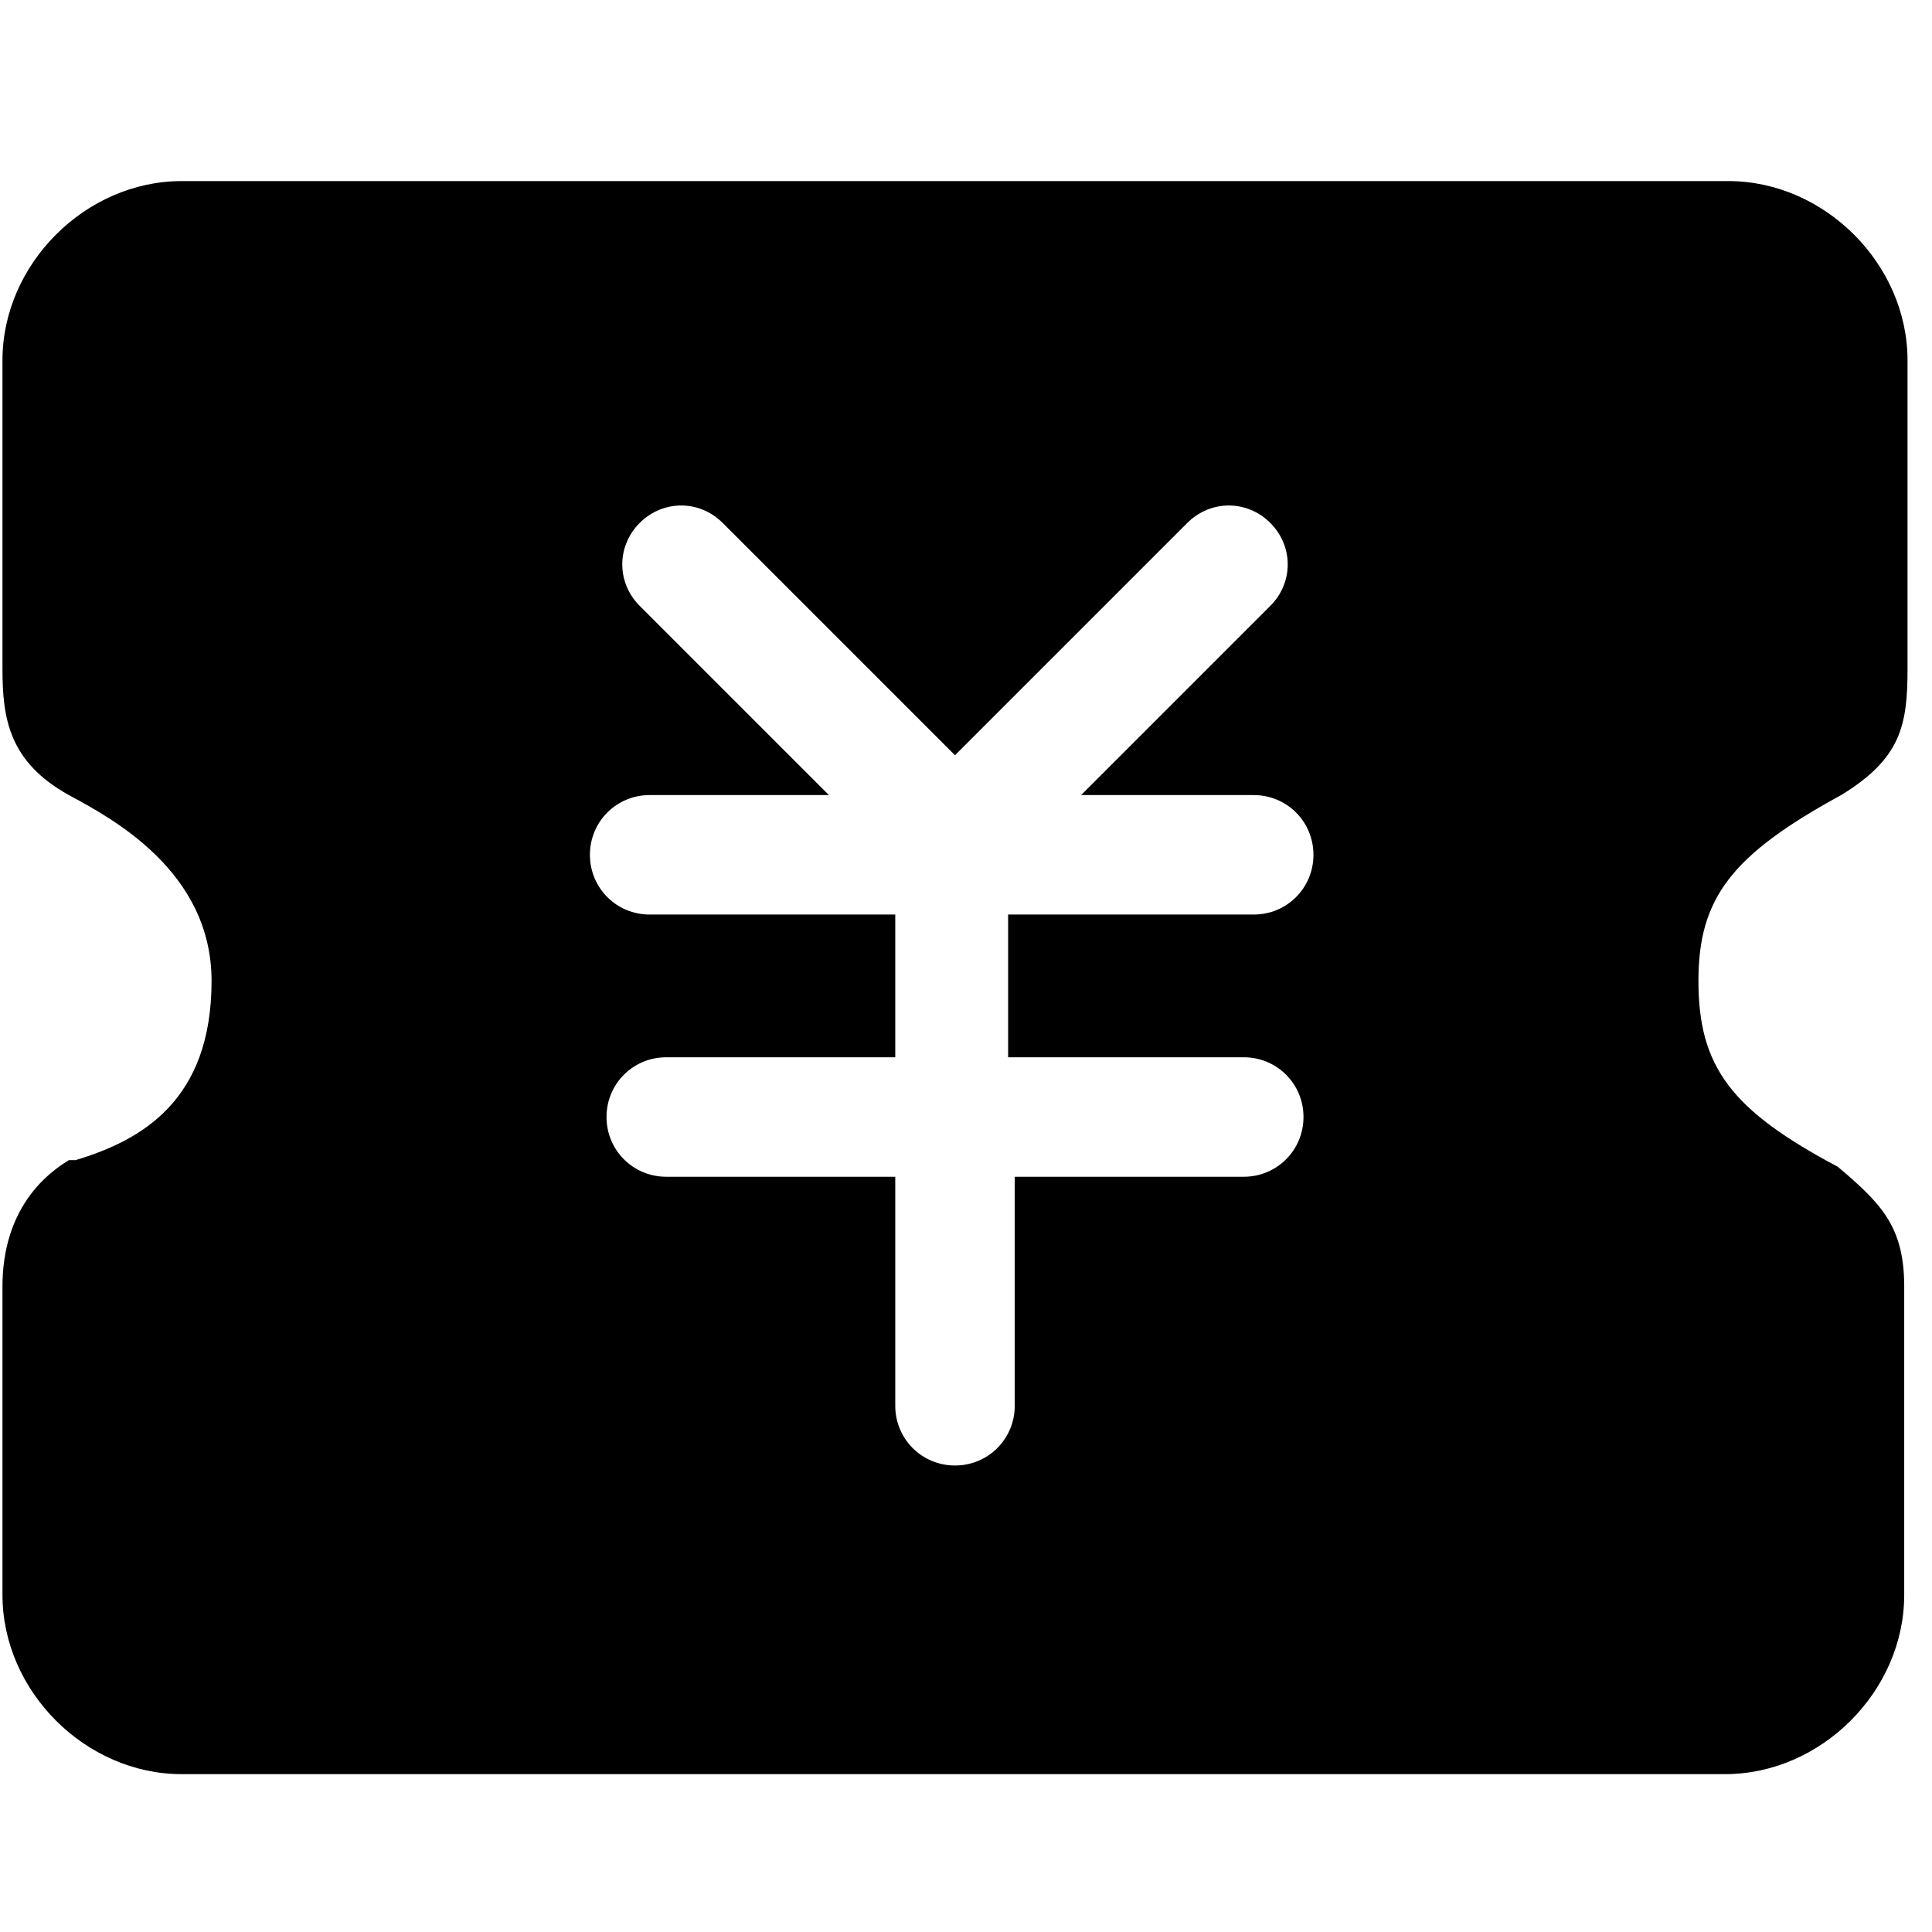 <svg t="1625648097038" class="icon" viewBox="0 0 1224 1024" version="1.1" xmlns="http://www.w3.org/2000/svg" p-id="36974" width="200" height="200"><path d="M1166.443 403.713c37.848-23.129 42.053-44.156 42.053-79.901V128.263c0-60.977-52.567-113.544-113.544-113.544H115.108c-60.977 0-113.544 52.567-113.544 113.544v195.548c0 31.54 4.205 58.875 42.053 79.901 27.335 14.719 90.415 48.361 90.415 117.749 0 75.696-44.156 100.928-86.209 113.544h-4.205c-37.848 23.129-42.053 60.977-42.053 79.901v195.548c0 60.977 52.567 113.544 113.544 113.544h977.741c60.977 0 113.544-52.567 113.544-113.544V714.908c0-37.848-14.719-52.567-42.053-75.696-67.285-35.745-88.312-63.08-88.312-117.749 0-52.567 21.027-79.901 90.415-117.749z m-378.48 166.111c21.027 0 37.848 16.821 37.848 37.848s-16.821 37.848-37.848 37.848h-145.084v145.084c0 21.027-16.821 37.848-37.848 37.848s-37.848-16.821-37.848-37.848v-145.084h-145.084c-21.027 0-37.848-16.821-37.848-37.848s16.821-37.848 37.848-37.848h145.084v-90.415h-155.598c-21.027 0-37.848-16.821-37.848-37.848s16.821-37.848 37.848-37.848h113.544l-119.852-119.852c-14.719-14.719-14.719-37.848 0-52.567s37.848-14.719 52.567 0l147.187 147.187 147.187-147.187c14.719-14.719 37.848-14.719 52.567 0s14.719 37.848 0 52.567l-119.852 119.852h109.339c21.027 0 37.848 16.821 37.848 37.848s-16.821 37.848-37.848 37.848h-155.598v90.415h149.29z" p-id="36975"></path></svg>